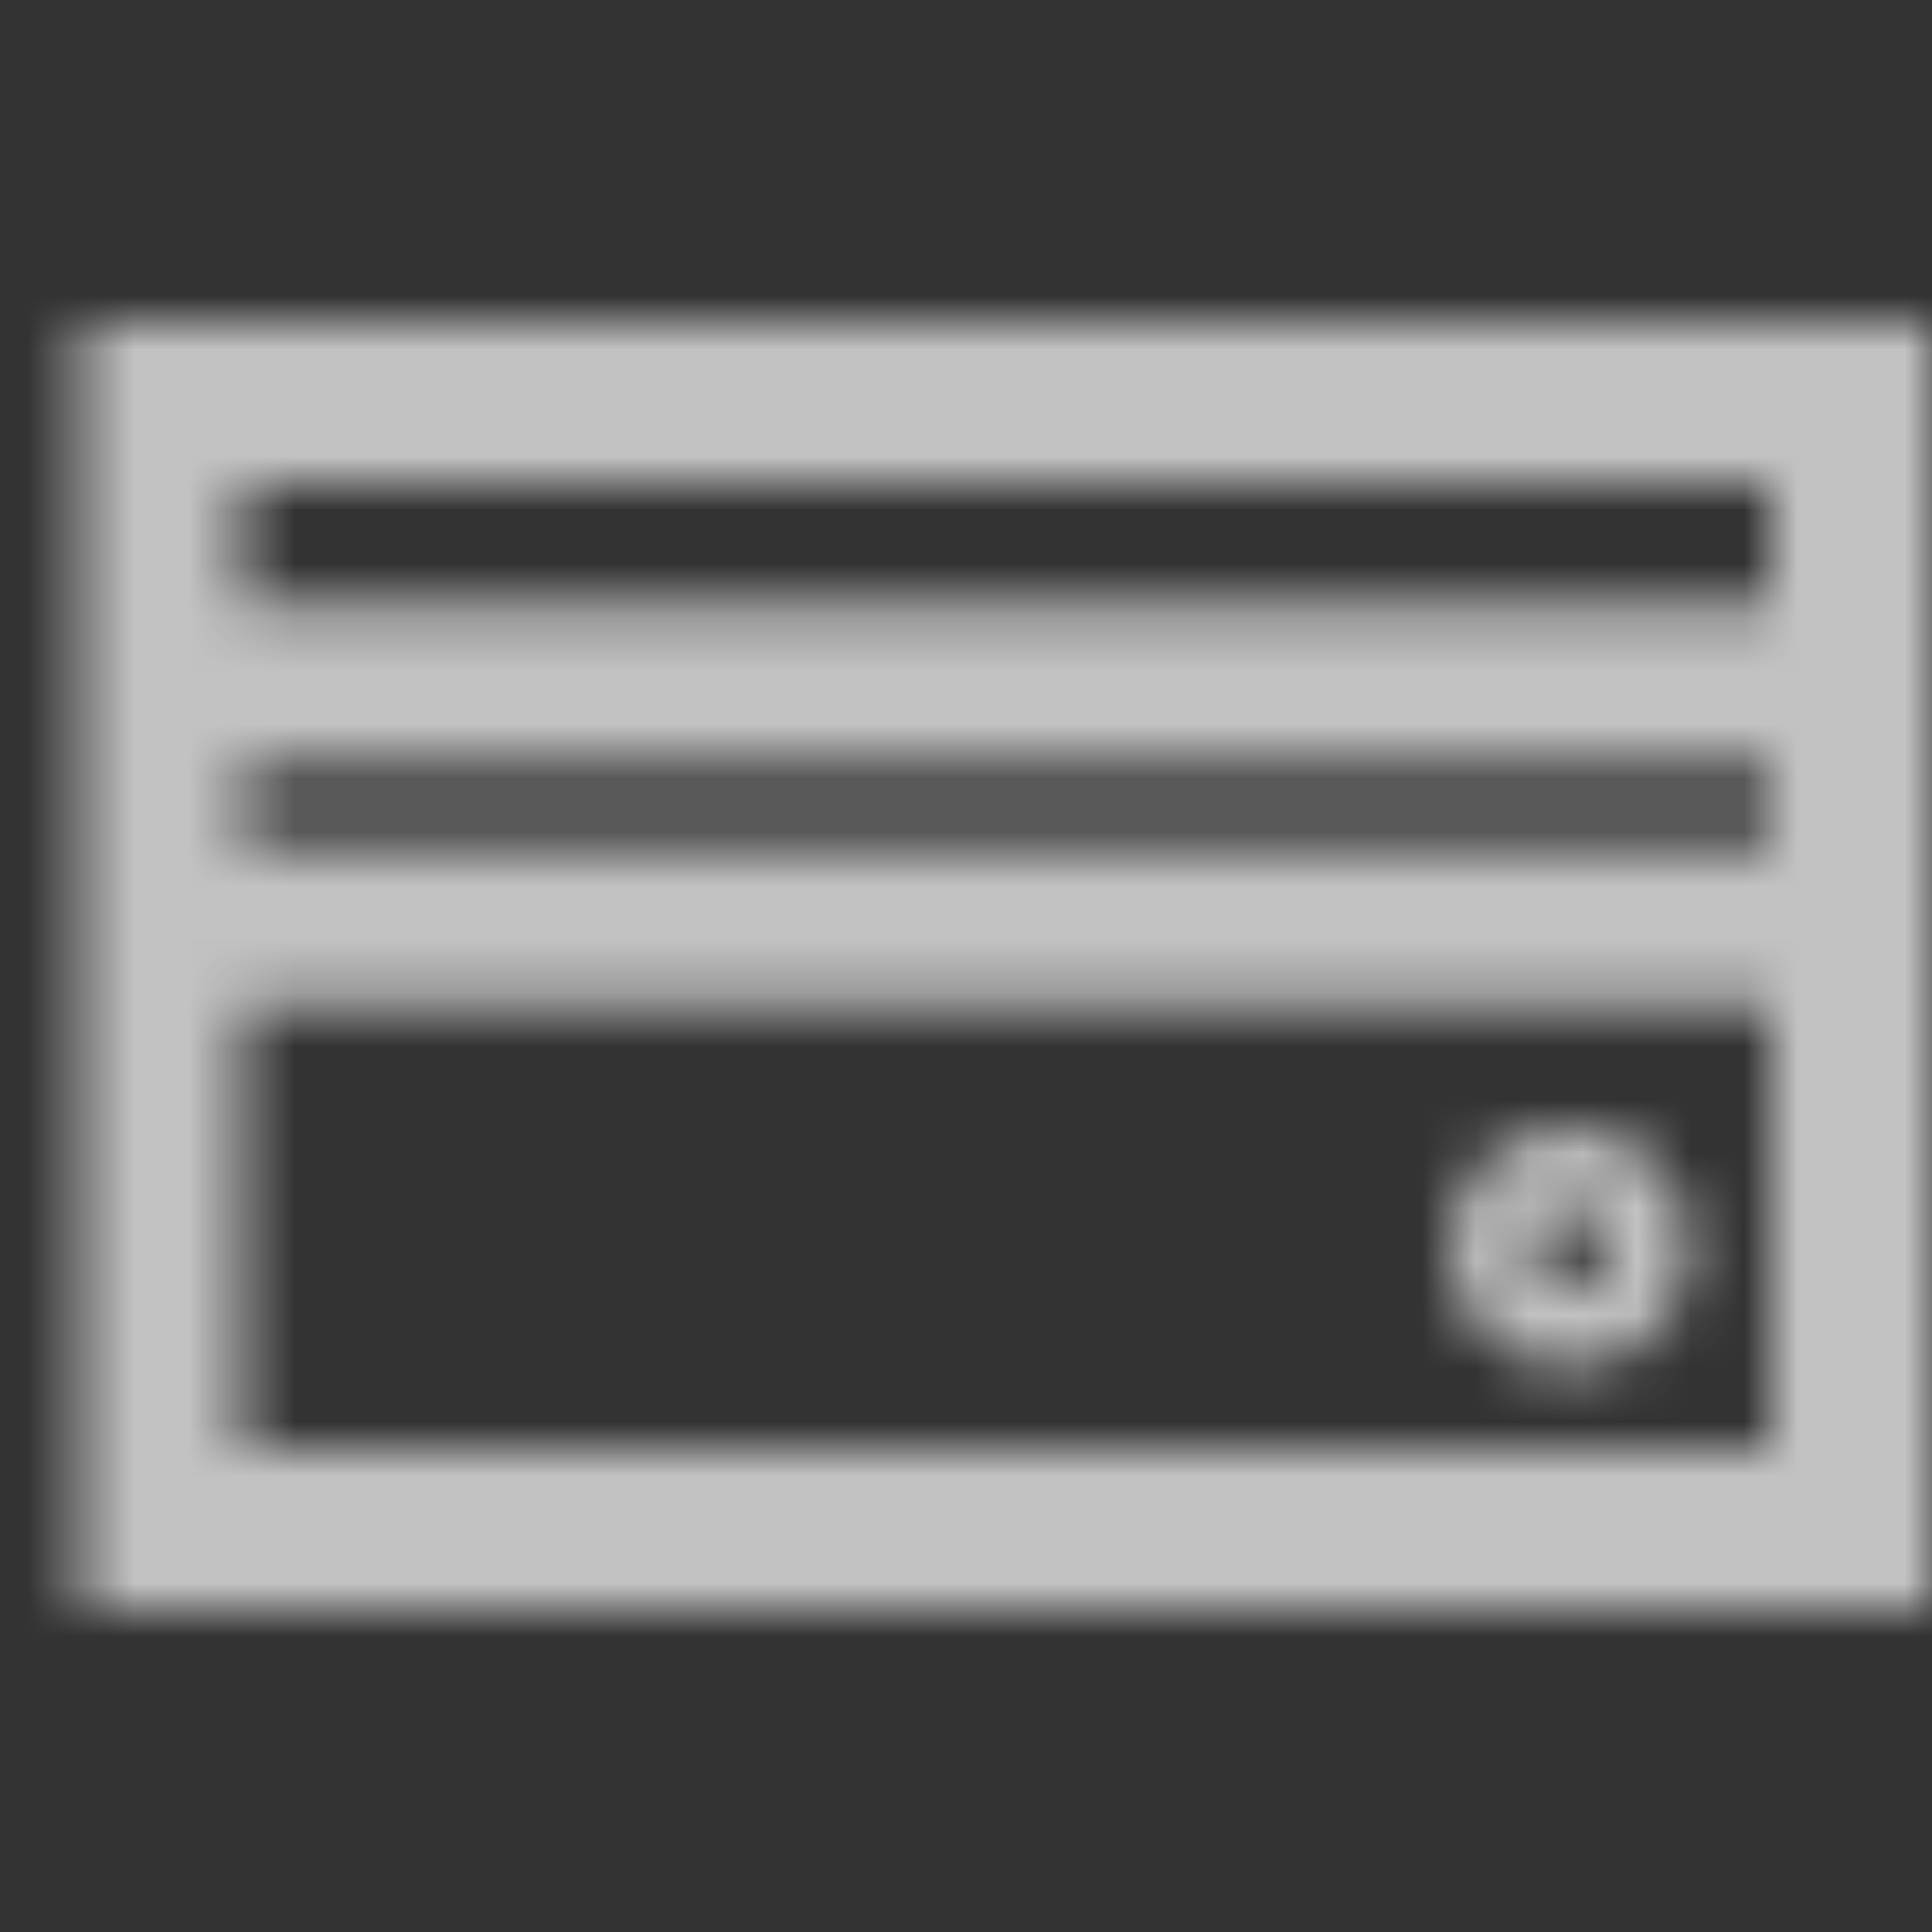 <svg width="36" height="36" viewBox="0 0 36 36" fill="none" xmlns="http://www.w3.org/2000/svg">
<rect x="0" y="0" width="36" height="36" fill="#333333" stroke="none"/>
<g id="Icon/g-24/&#236;&#185;&#180;&#235;&#147;&#156;">
<g id="Icon/24px/&#236;&#185;&#180;&#235;&#147;&#156;">
<mask id="mask0_0_514" style="mask-type:luminance" maskUnits="userSpaceOnUse" x="1" y="6" width="35" height="24">
<path id="Mask" fill-rule="evenodd" clip-rule="evenodd" d="M36 6V30H1.5V6H36ZM33 9H4.5V11.25H33V9ZM33 14.25V15.75H4.5V14.25H33ZM33 18.75V27H4.5V18.75H33ZM29.25 21C30.493 21 31.5 22.007 31.5 23.25C31.5 24.493 30.493 25.5 29.25 25.5C28.007 25.5 27 24.493 27 23.25C27 22.007 28.007 21 29.25 21ZM29.25 22.5C28.836 22.5 28.5 22.836 28.5 23.25C28.5 23.664 28.836 24 29.25 24C29.664 24 30 23.664 30 23.25C30 22.836 29.664 22.5 29.25 22.5Z" fill="white"/>
</mask>
<g mask="url(#mask0_0_514)">
<rect id="Rectangle" width="36" height="36" fill="white" fill-opacity="0.7"/>
</g>
</g>
</g>
</svg>
